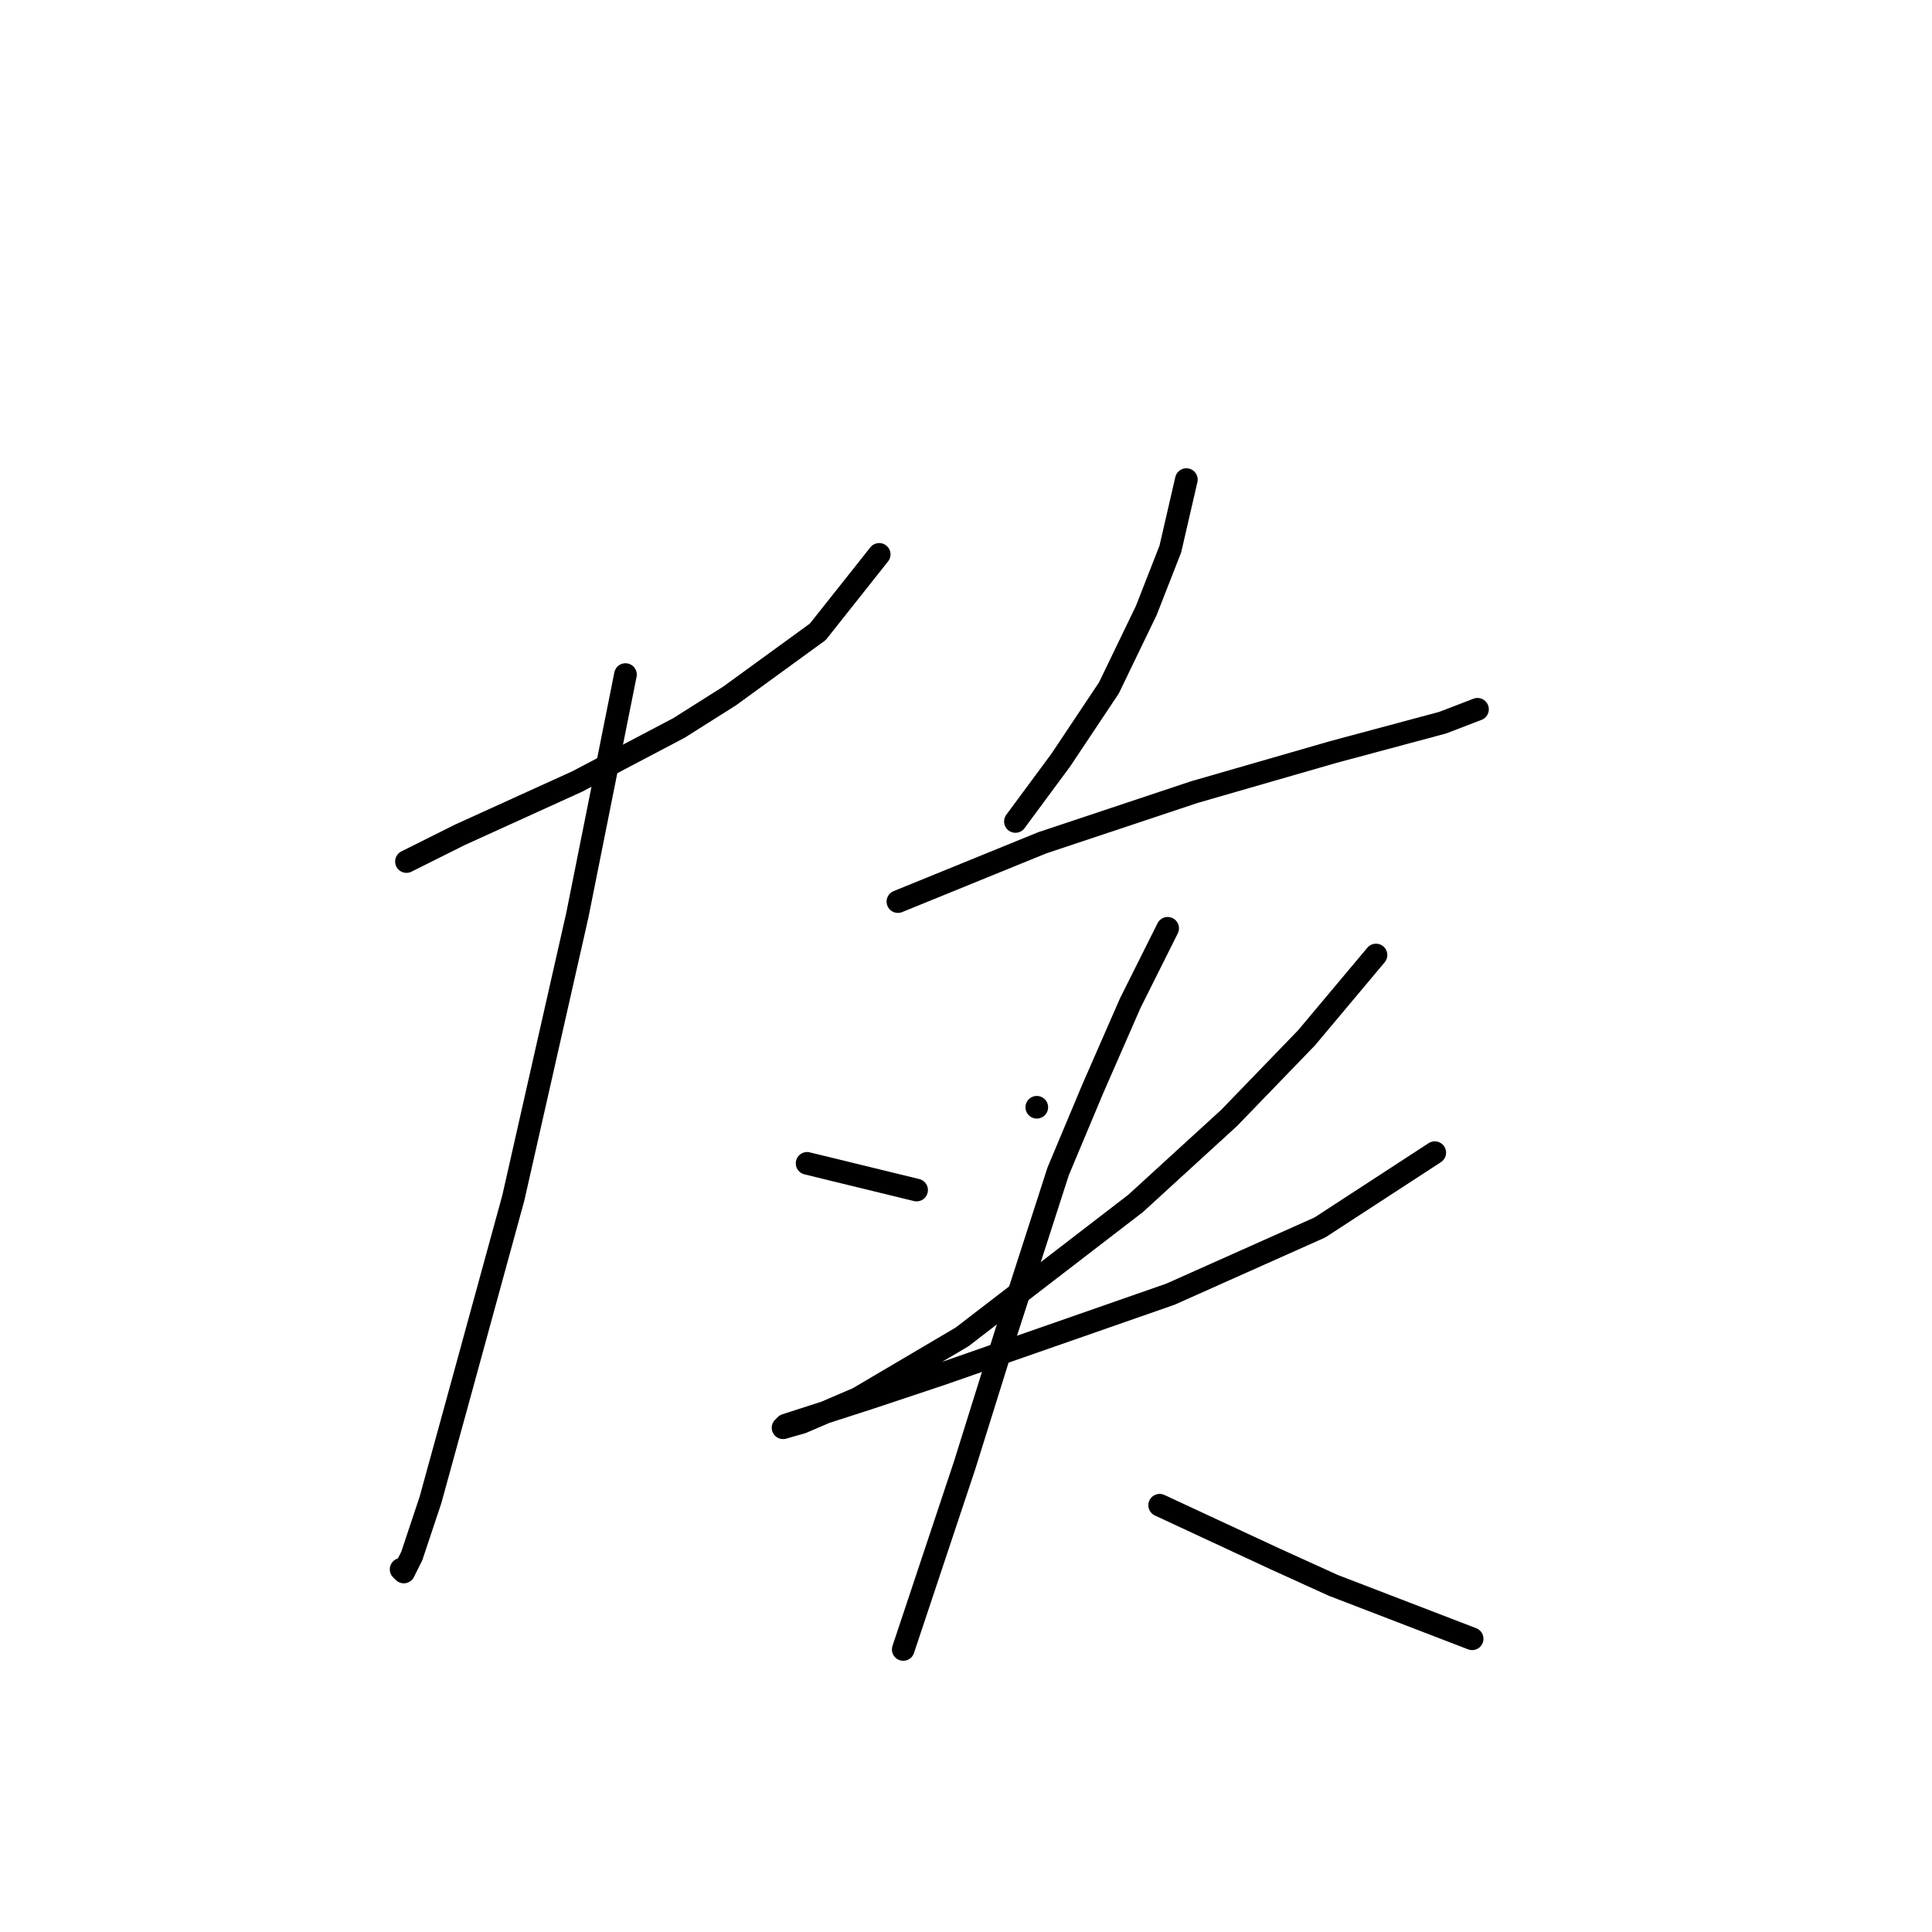 <?xml version="1.0" standalone="no"?>
    <svg width="256" height="256" xmlns="http://www.w3.org/2000/svg" version="1.1">
    <polyline stroke="black" stroke-width="3" stroke-linecap="round" fill="transparent" stroke-linejoin="round" points="53.857 114.158 60.935 110.619 76.507 103.54 89.956 96.462 96.68 92.215 108.359 83.721 116.499 73.458 116.499 73.458 " />
        <polyline stroke="black" stroke-width="3" stroke-linecap="round" fill="transparent" stroke-linejoin="round" points="82.878 89.384 76.507 121.236 68.013 158.751 60.935 184.586 57.042 198.743 54.565 206.175 53.503 208.298 53.149 207.944 53.149 207.944 " />
        <polyline stroke="black" stroke-width="3" stroke-linecap="round" fill="transparent" stroke-linejoin="round" points="106.944 154.15 121.454 157.689 121.454 157.689 " />
        <polyline stroke="black" stroke-width="3" stroke-linecap="round" fill="transparent" stroke-linejoin="round" points="157.199 63.548 155.076 72.75 151.89 80.89 146.936 91.153 140.565 100.709 134.549 108.849 134.549 108.849 " />
        <polyline stroke="black" stroke-width="3" stroke-linecap="round" fill="transparent" stroke-linejoin="round" points="118.977 119.466 138.088 111.68 158.261 104.956 176.664 99.647 191.175 95.754 195.776 93.985 195.776 93.985 " />
        <polyline stroke="black" stroke-width="3" stroke-linecap="round" fill="transparent" stroke-linejoin="round" points="137.38 146.718 137.38 146.718 " />
        <polyline stroke="black" stroke-width="3" stroke-linecap="round" fill="transparent" stroke-linejoin="round" points="182.327 126.545 173.125 137.516 162.862 148.133 150.475 159.458 127.47 177.154 113.668 185.294 106.236 188.479 103.758 189.187 104.112 188.833 115.084 185.294 124.639 182.109 155.076 171.491 174.895 162.644 190.113 152.734 190.113 152.734 " />
        <polyline stroke="black" stroke-width="3" stroke-linecap="round" fill="transparent" stroke-linejoin="round" points="154.722 123.006 149.767 132.915 144.812 144.24 140.211 155.212 133.133 177.154 127.824 194.142 121.454 213.253 119.684 218.562 119.684 218.562 " />
        <polyline stroke="black" stroke-width="3" stroke-linecap="round" fill="transparent" stroke-linejoin="round" points="153.66 199.451 168.878 206.529 176.664 210.068 195.068 217.146 195.068 217.146 " />
        </svg>